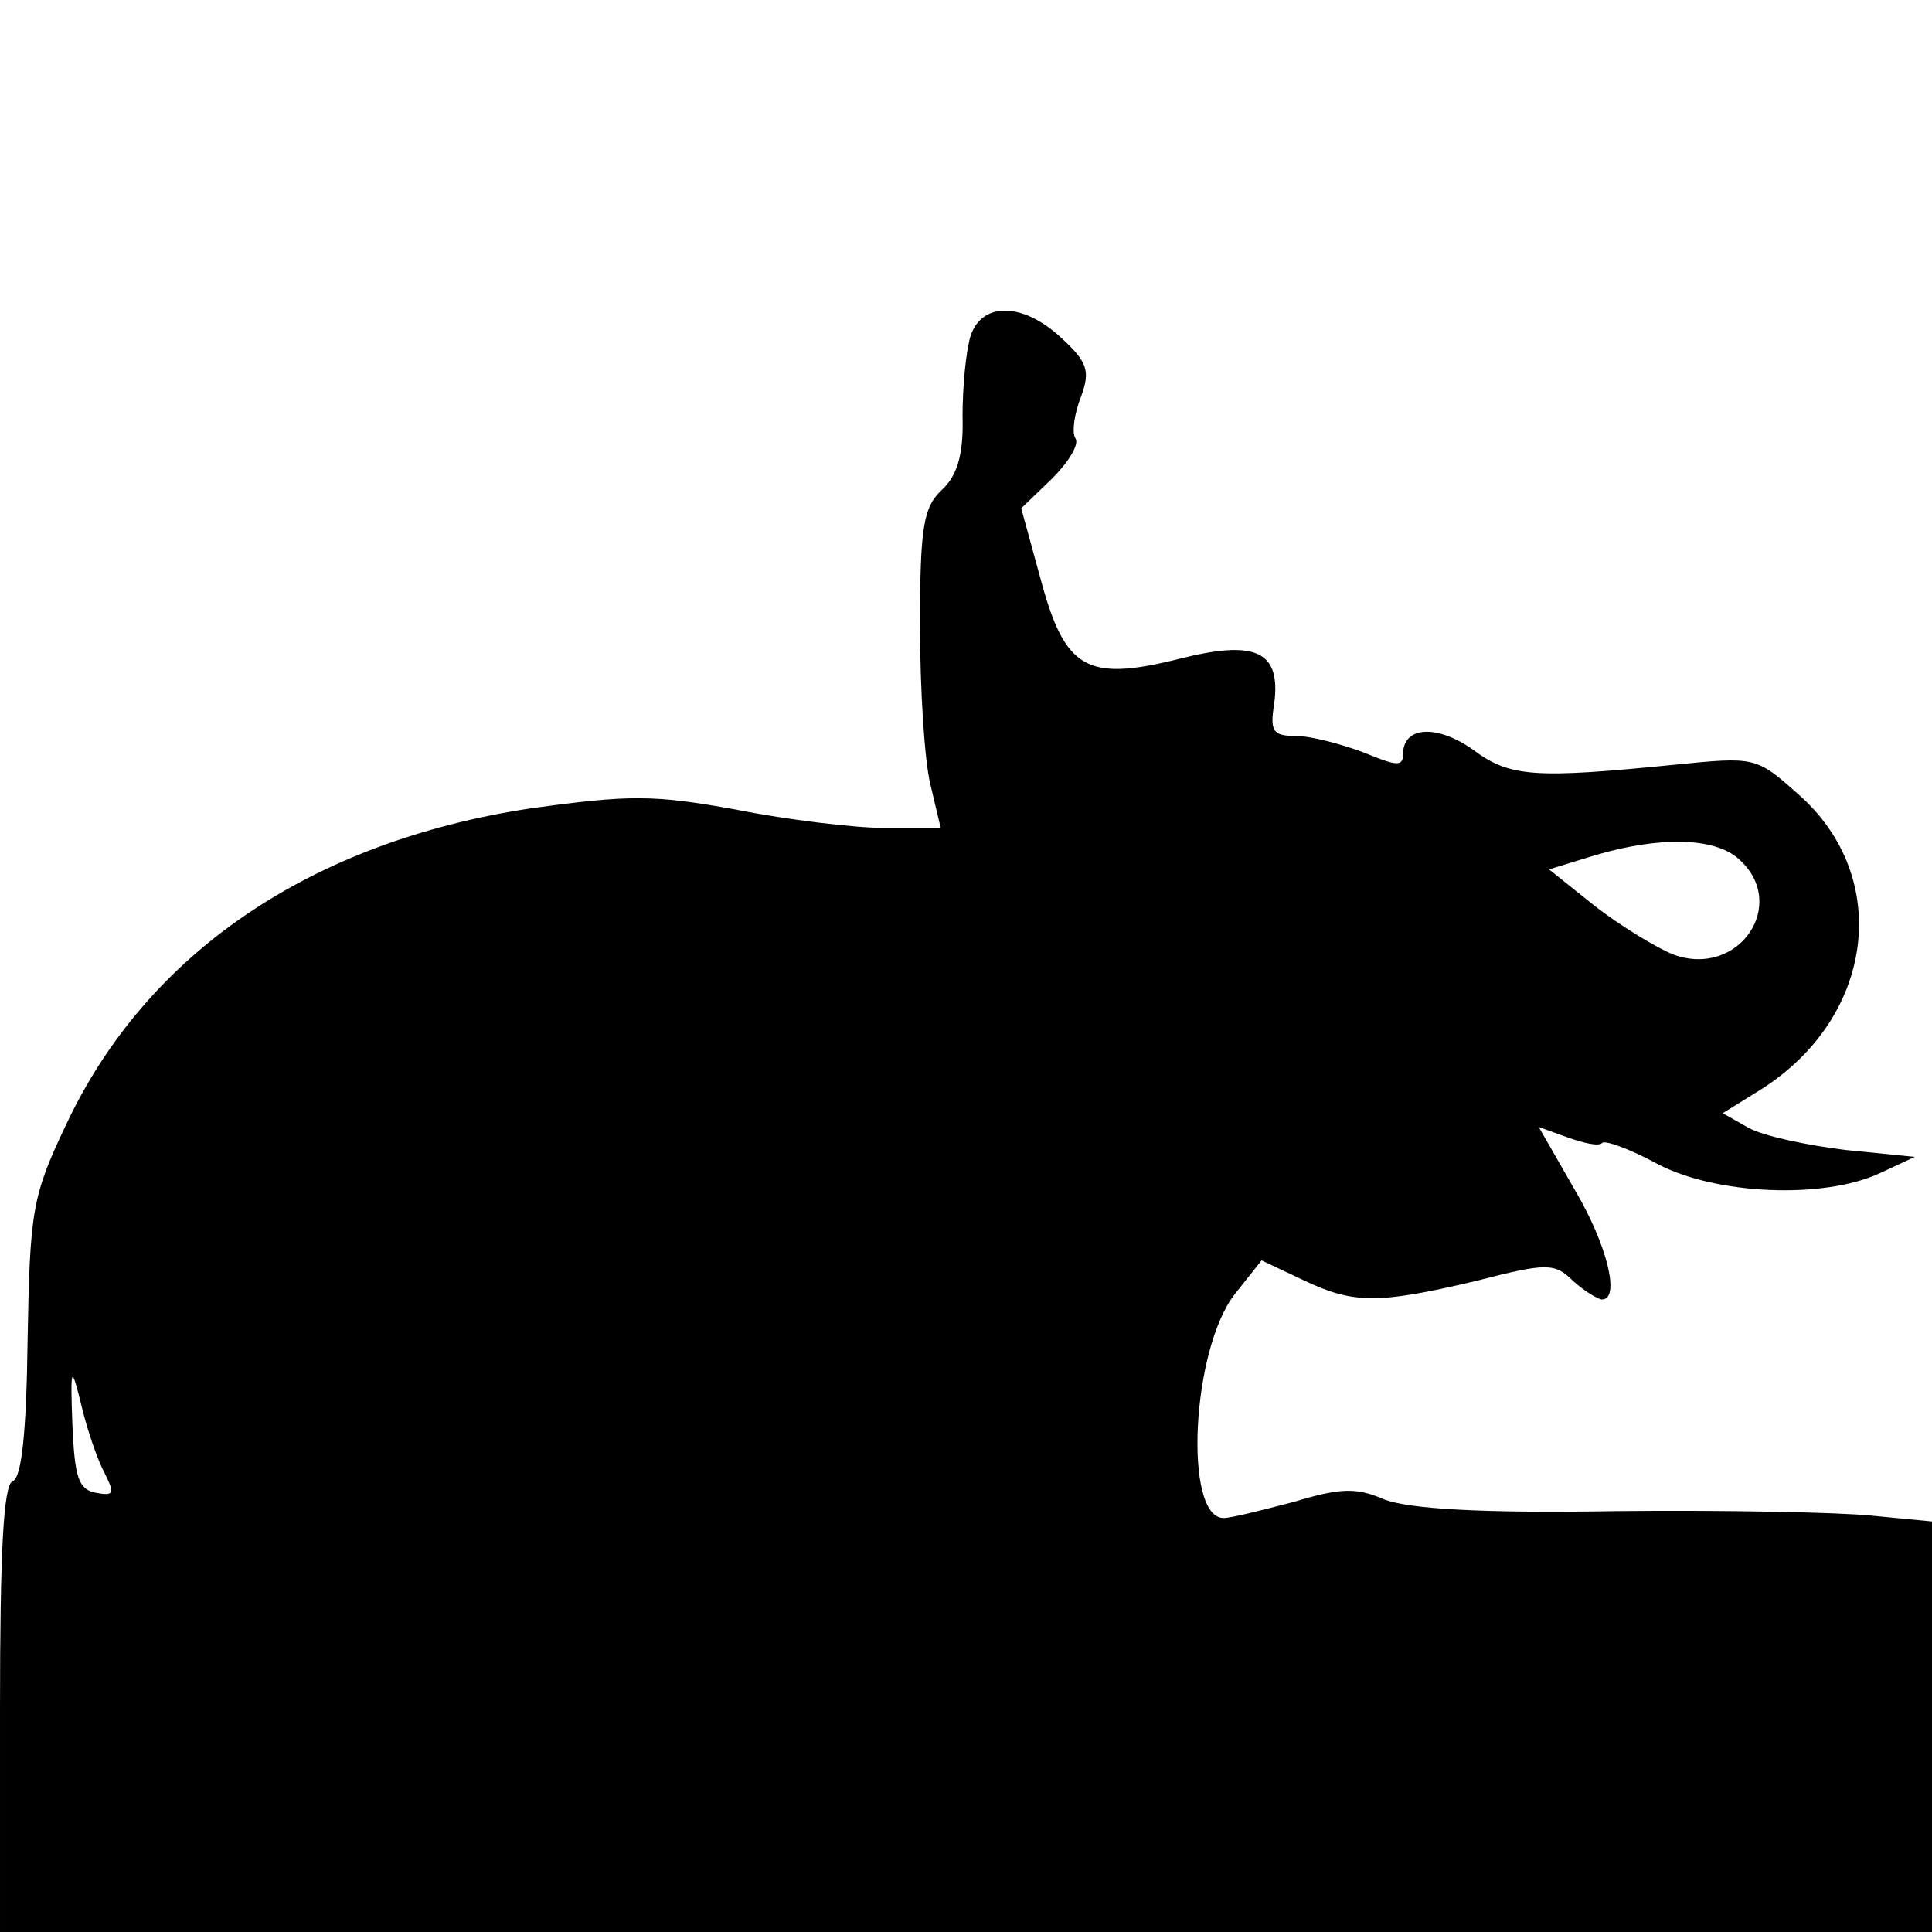 <?xml version="1.0" standalone="no"?>
<!DOCTYPE svg PUBLIC "-//W3C//DTD SVG 20010904//EN"
 "http://www.w3.org/TR/2001/REC-SVG-20010904/DTD/svg10.dtd">
<svg version="1.0" xmlns="http://www.w3.org/2000/svg"
 width="168pt" height="168pt" viewBox="0 0 168 168"
 preserveAspectRatio="xMidYMid meet">
<g transform="translate(0,168) scale(0.1,-0.1)"
fill="#000000" stroke="none">
<path d="M844 1388 c-4 -13 -7 -44 -7 -70 1 -34 -5 -52 -18 -64 -16 -15 -19
-32 -19 -118 0 -56 4 -118 9 -138 l9 -38 -48 0 c-26 0 -85 7 -130 16 -72 13
-92 13 -179 1 -191 -29 -334 -126 -404 -276 -29 -61 -31 -74 -33 -186 -1 -79
-5 -120 -13 -123 -8 -3 -11 -61 -11 -198 l0 -194 840 0 840 0 0 179 0 178 -52
5 c-29 3 -129 5 -223 4 -118 -2 -179 2 -201 10 -25 11 -39 10 -79 -2 -27 -7
-54 -14 -61 -14 -35 0 -28 147 10 195 l23 29 36 -17 c44 -21 65 -21 150 -1 62
16 69 16 85 0 10 -9 22 -16 25 -16 16 0 5 47 -24 96 l-31 54 25 -9 c14 -5 27
-8 30 -5 2 3 24 -5 48 -18 51 -27 145 -31 194 -8 l30 14 -60 6 c-33 4 -71 12
-84 19 l-23 13 29 18 c103 62 120 187 36 260 -36 32 -37 32 -107 25 -121 -12
-143 -11 -175 13 -31 22 -61 21 -61 -4 0 -11 -6 -10 -35 2 -19 7 -45 14 -58
14 -20 0 -23 4 -19 28 6 46 -16 56 -83 39 -80 -20 -99 -9 -120 69 l-17 62 27
26 c14 14 24 30 20 35 -3 5 -1 21 5 36 8 22 6 30 -17 51 -33 31 -69 32 -79 2z
m668 -455 c44 -39 0 -104 -57 -83 -15 6 -46 25 -68 42 l-40 32 39 12 c57 17
105 16 126 -3z m-1421 -534 c9 -18 8 -20 -8 -17 -15 3 -18 14 -20 58 -2 53 -1
54 8 17 5 -21 14 -47 20 -58z"/>
</g>
</svg>
